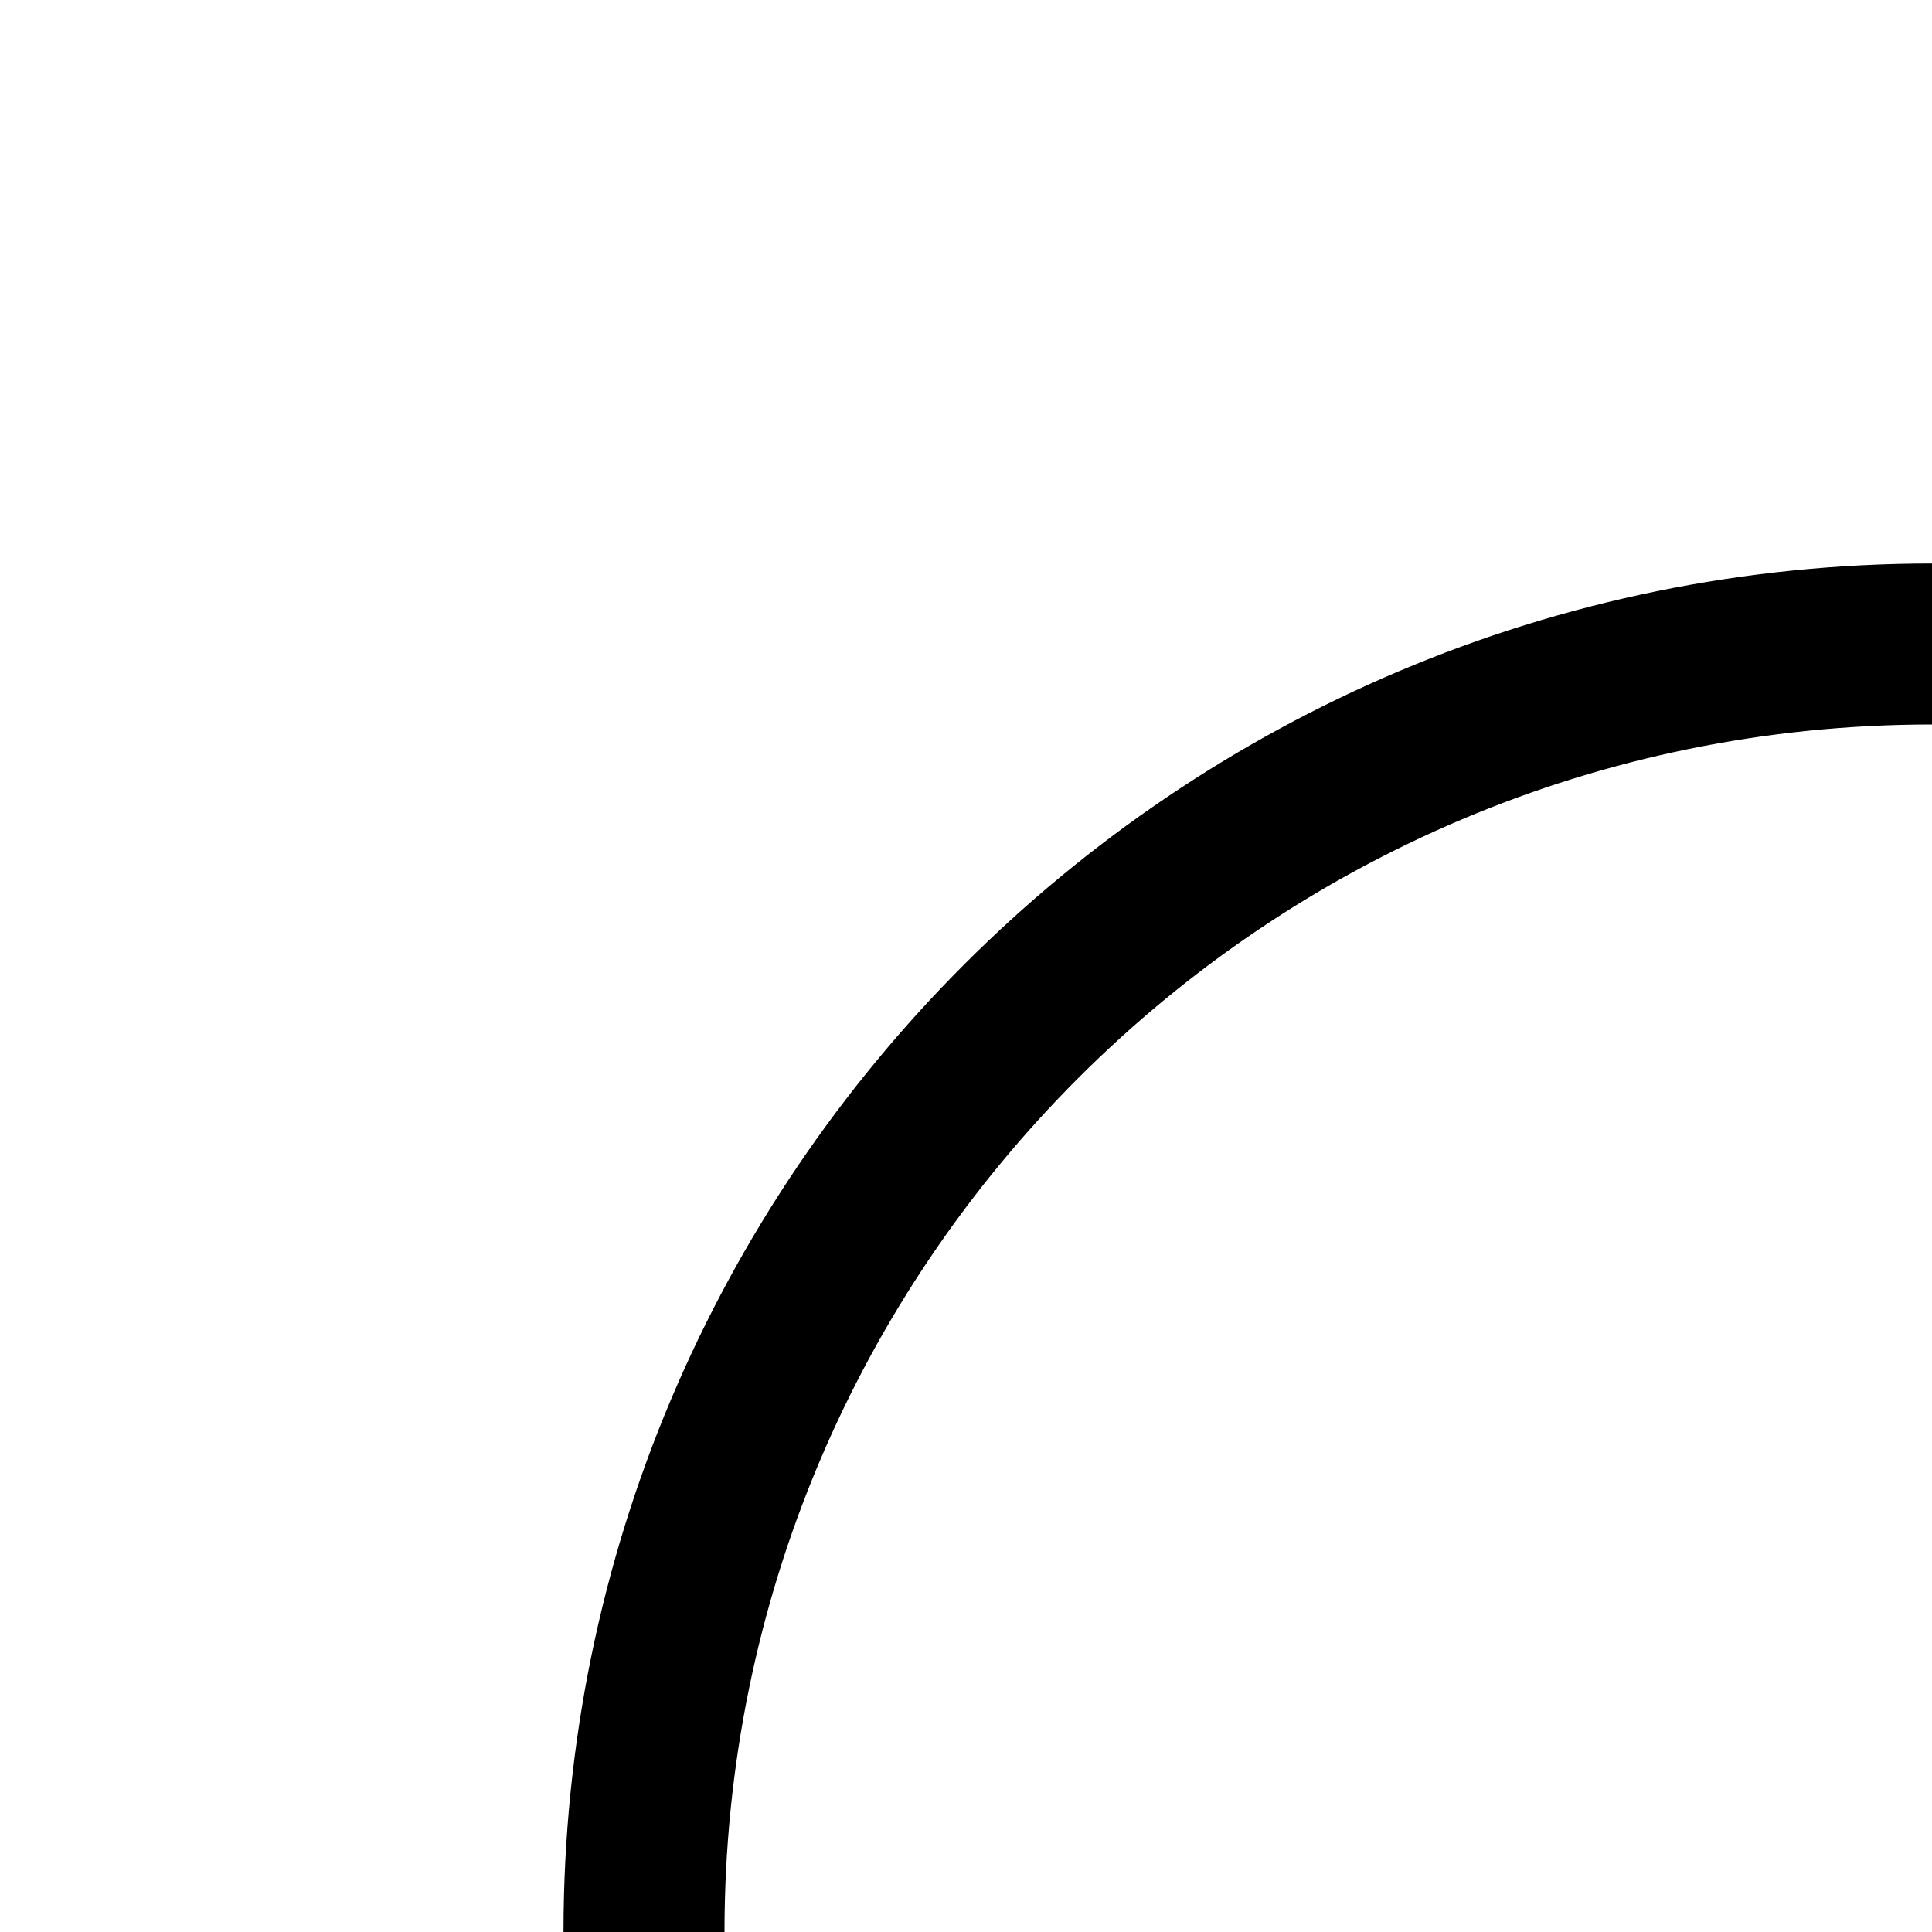 <svg
  xmlns="http://www.w3.org/2000/svg"
  width="24"
  height="24"
  viewBox="0 0 24 24"
  fill="none"
  stroke="currentColor"
  stroke-width="2"
  stroke-linecap="round"
  stroke-linejoin="round"
>
  <path d="M24 40c8.837 0 16-7.163 16-16S32.837 8 24 8 8 15.163 8 24s7.163 16 16 16" />
</svg>
